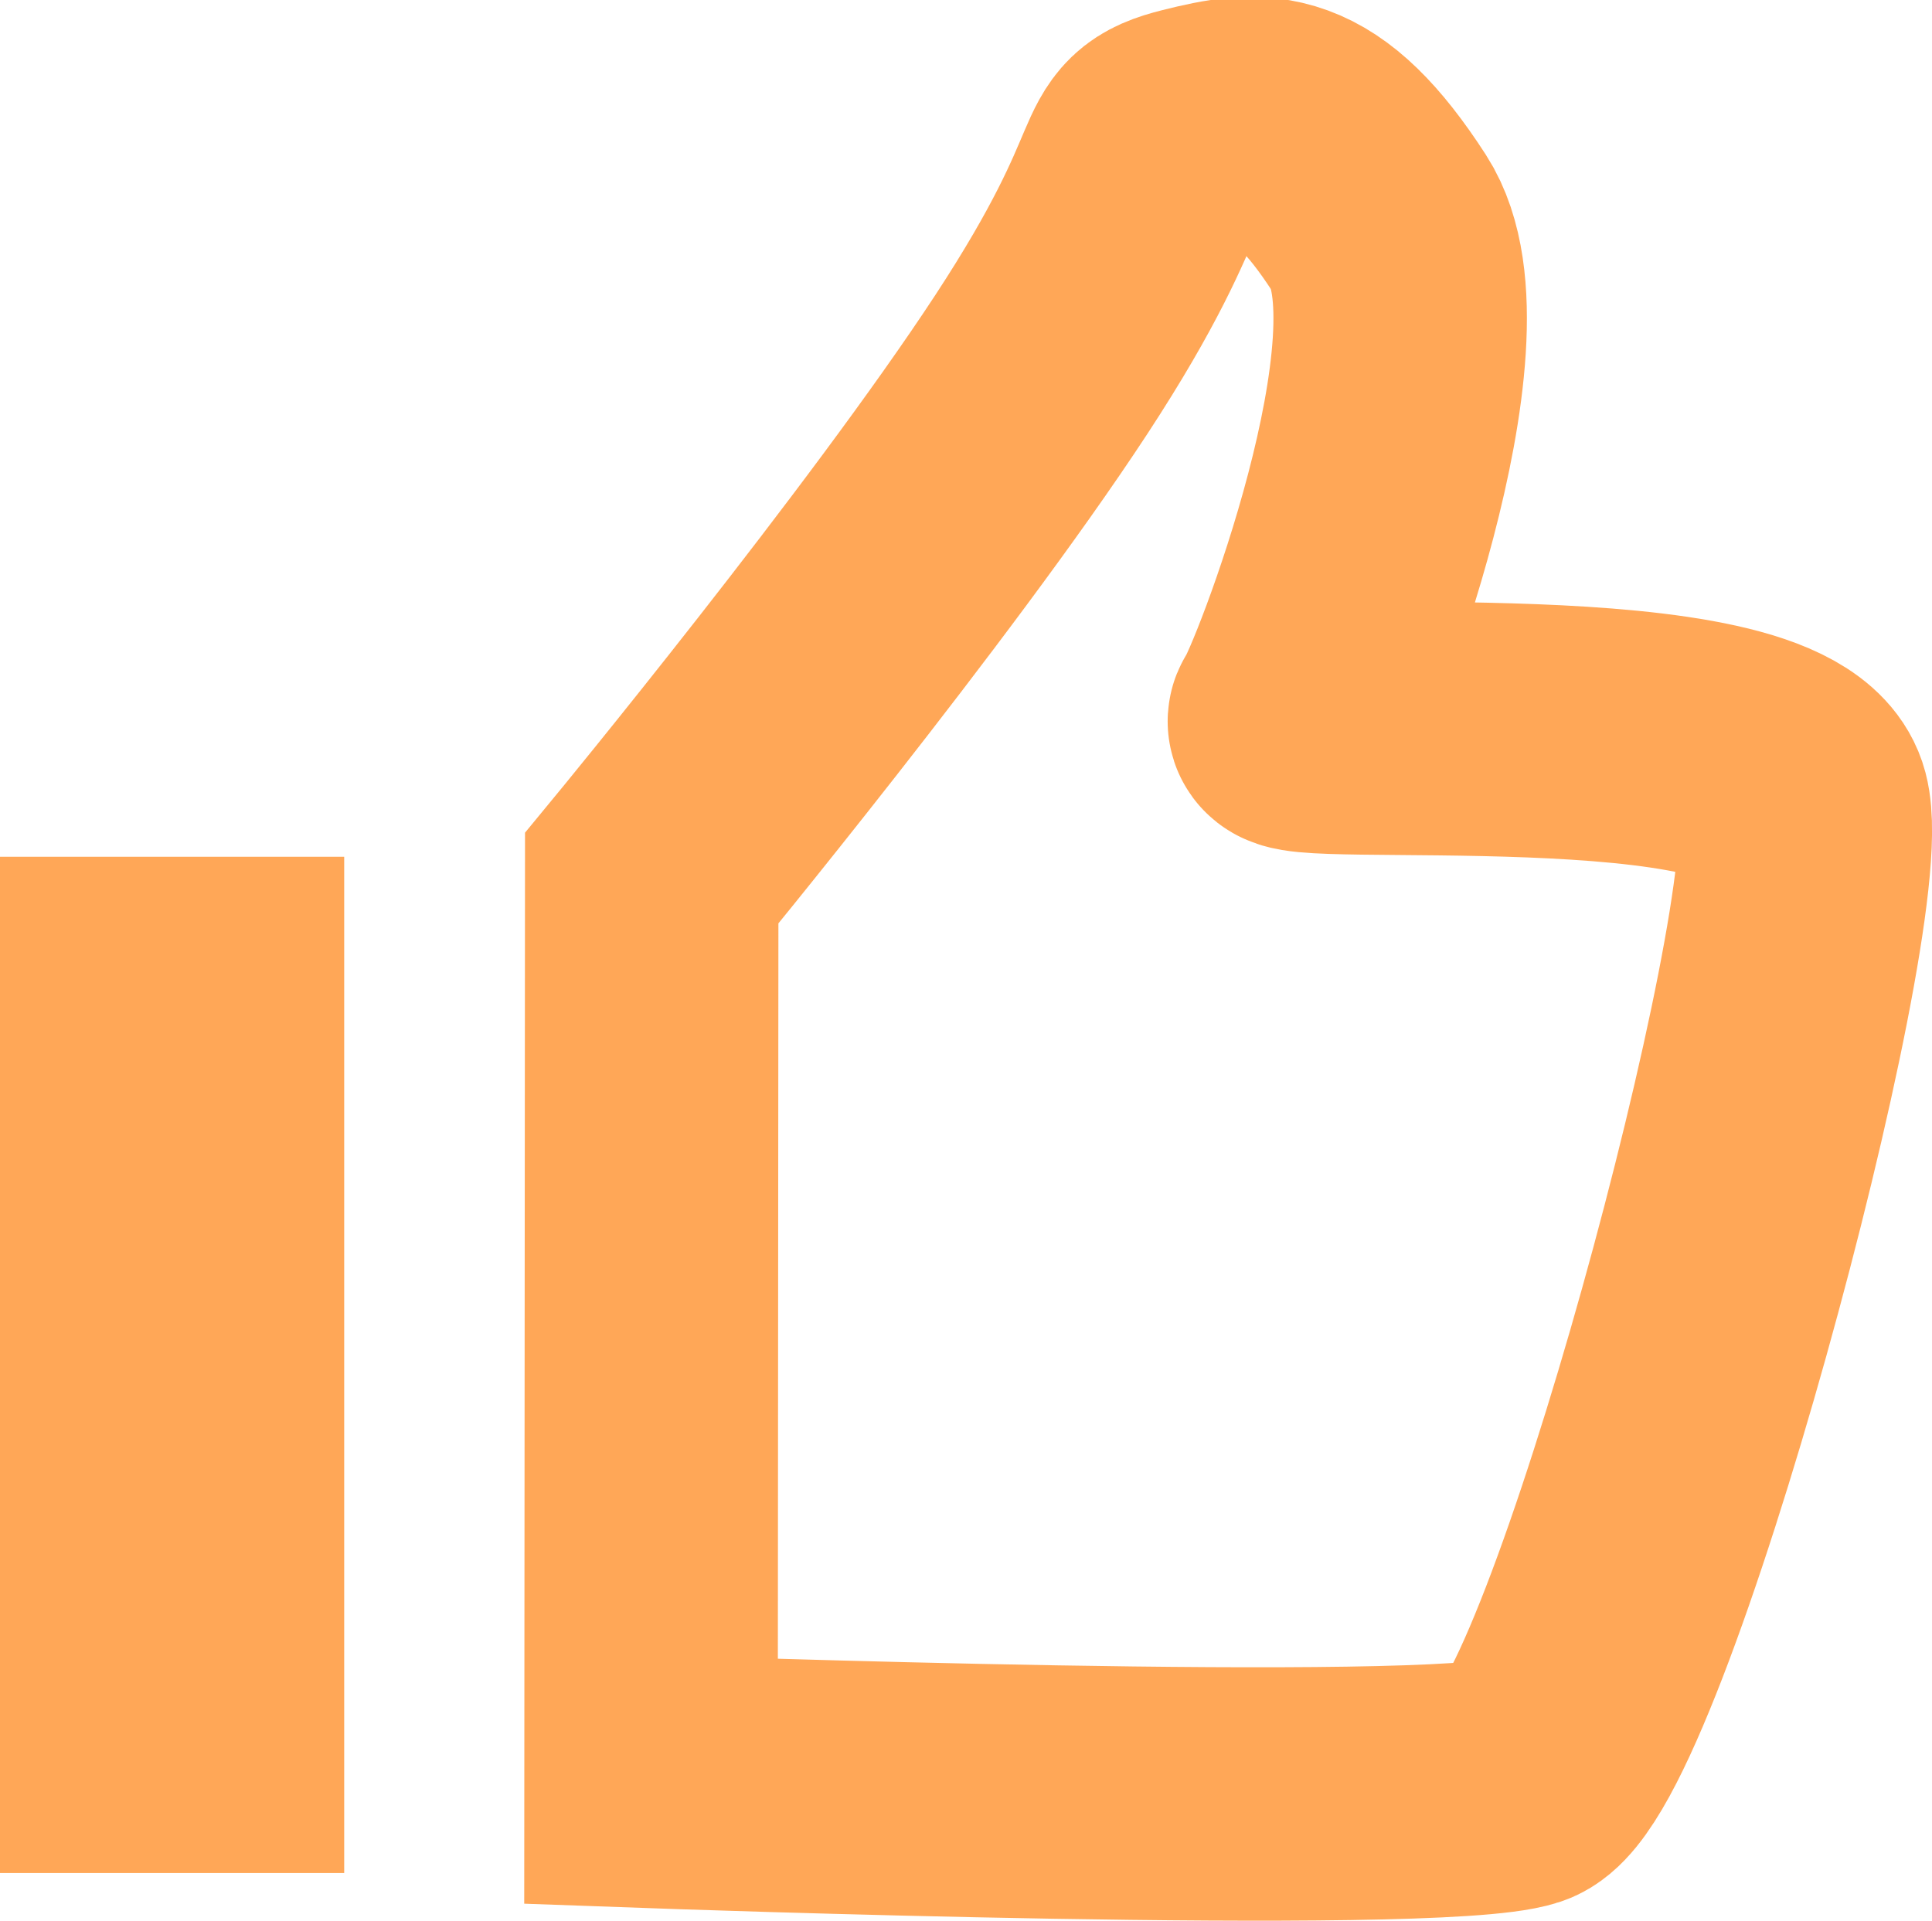 <svg xmlns="http://www.w3.org/2000/svg" width="11.434" height="11.371" viewBox="0 0 11.434 11.371">
  <g id="Board_좋아요_라인_미니" data-name="Board 좋아요 라인 미니" transform="translate(0 0.732)">
    <g id="그룹_651" data-name="그룹 651" transform="translate(3.857 0)">
      <path id="패스_1610" data-name="패스 1610" d="M-846.362,876.345s1.529-1.855,2.306-3.041.5-1.27.9-1.37.668-.134,1.1.535-.4,2.807-.5,2.941,2.84-.134,3.007.5-1.17,5.614-1.671,5.781-5.146,0-5.146,0Z" transform="translate(846.362 -871.879)" fill="none" stroke="#ffa757" stroke-width="1.5"/>
    </g>
    <path id="패스_1611" data-name="패스 1611" d="M-549.287-183.237h-2.037v-6.015h2.037Z" transform="translate(551.324 193.591)" fill="#ffa757"/>
  </g>
</svg>
